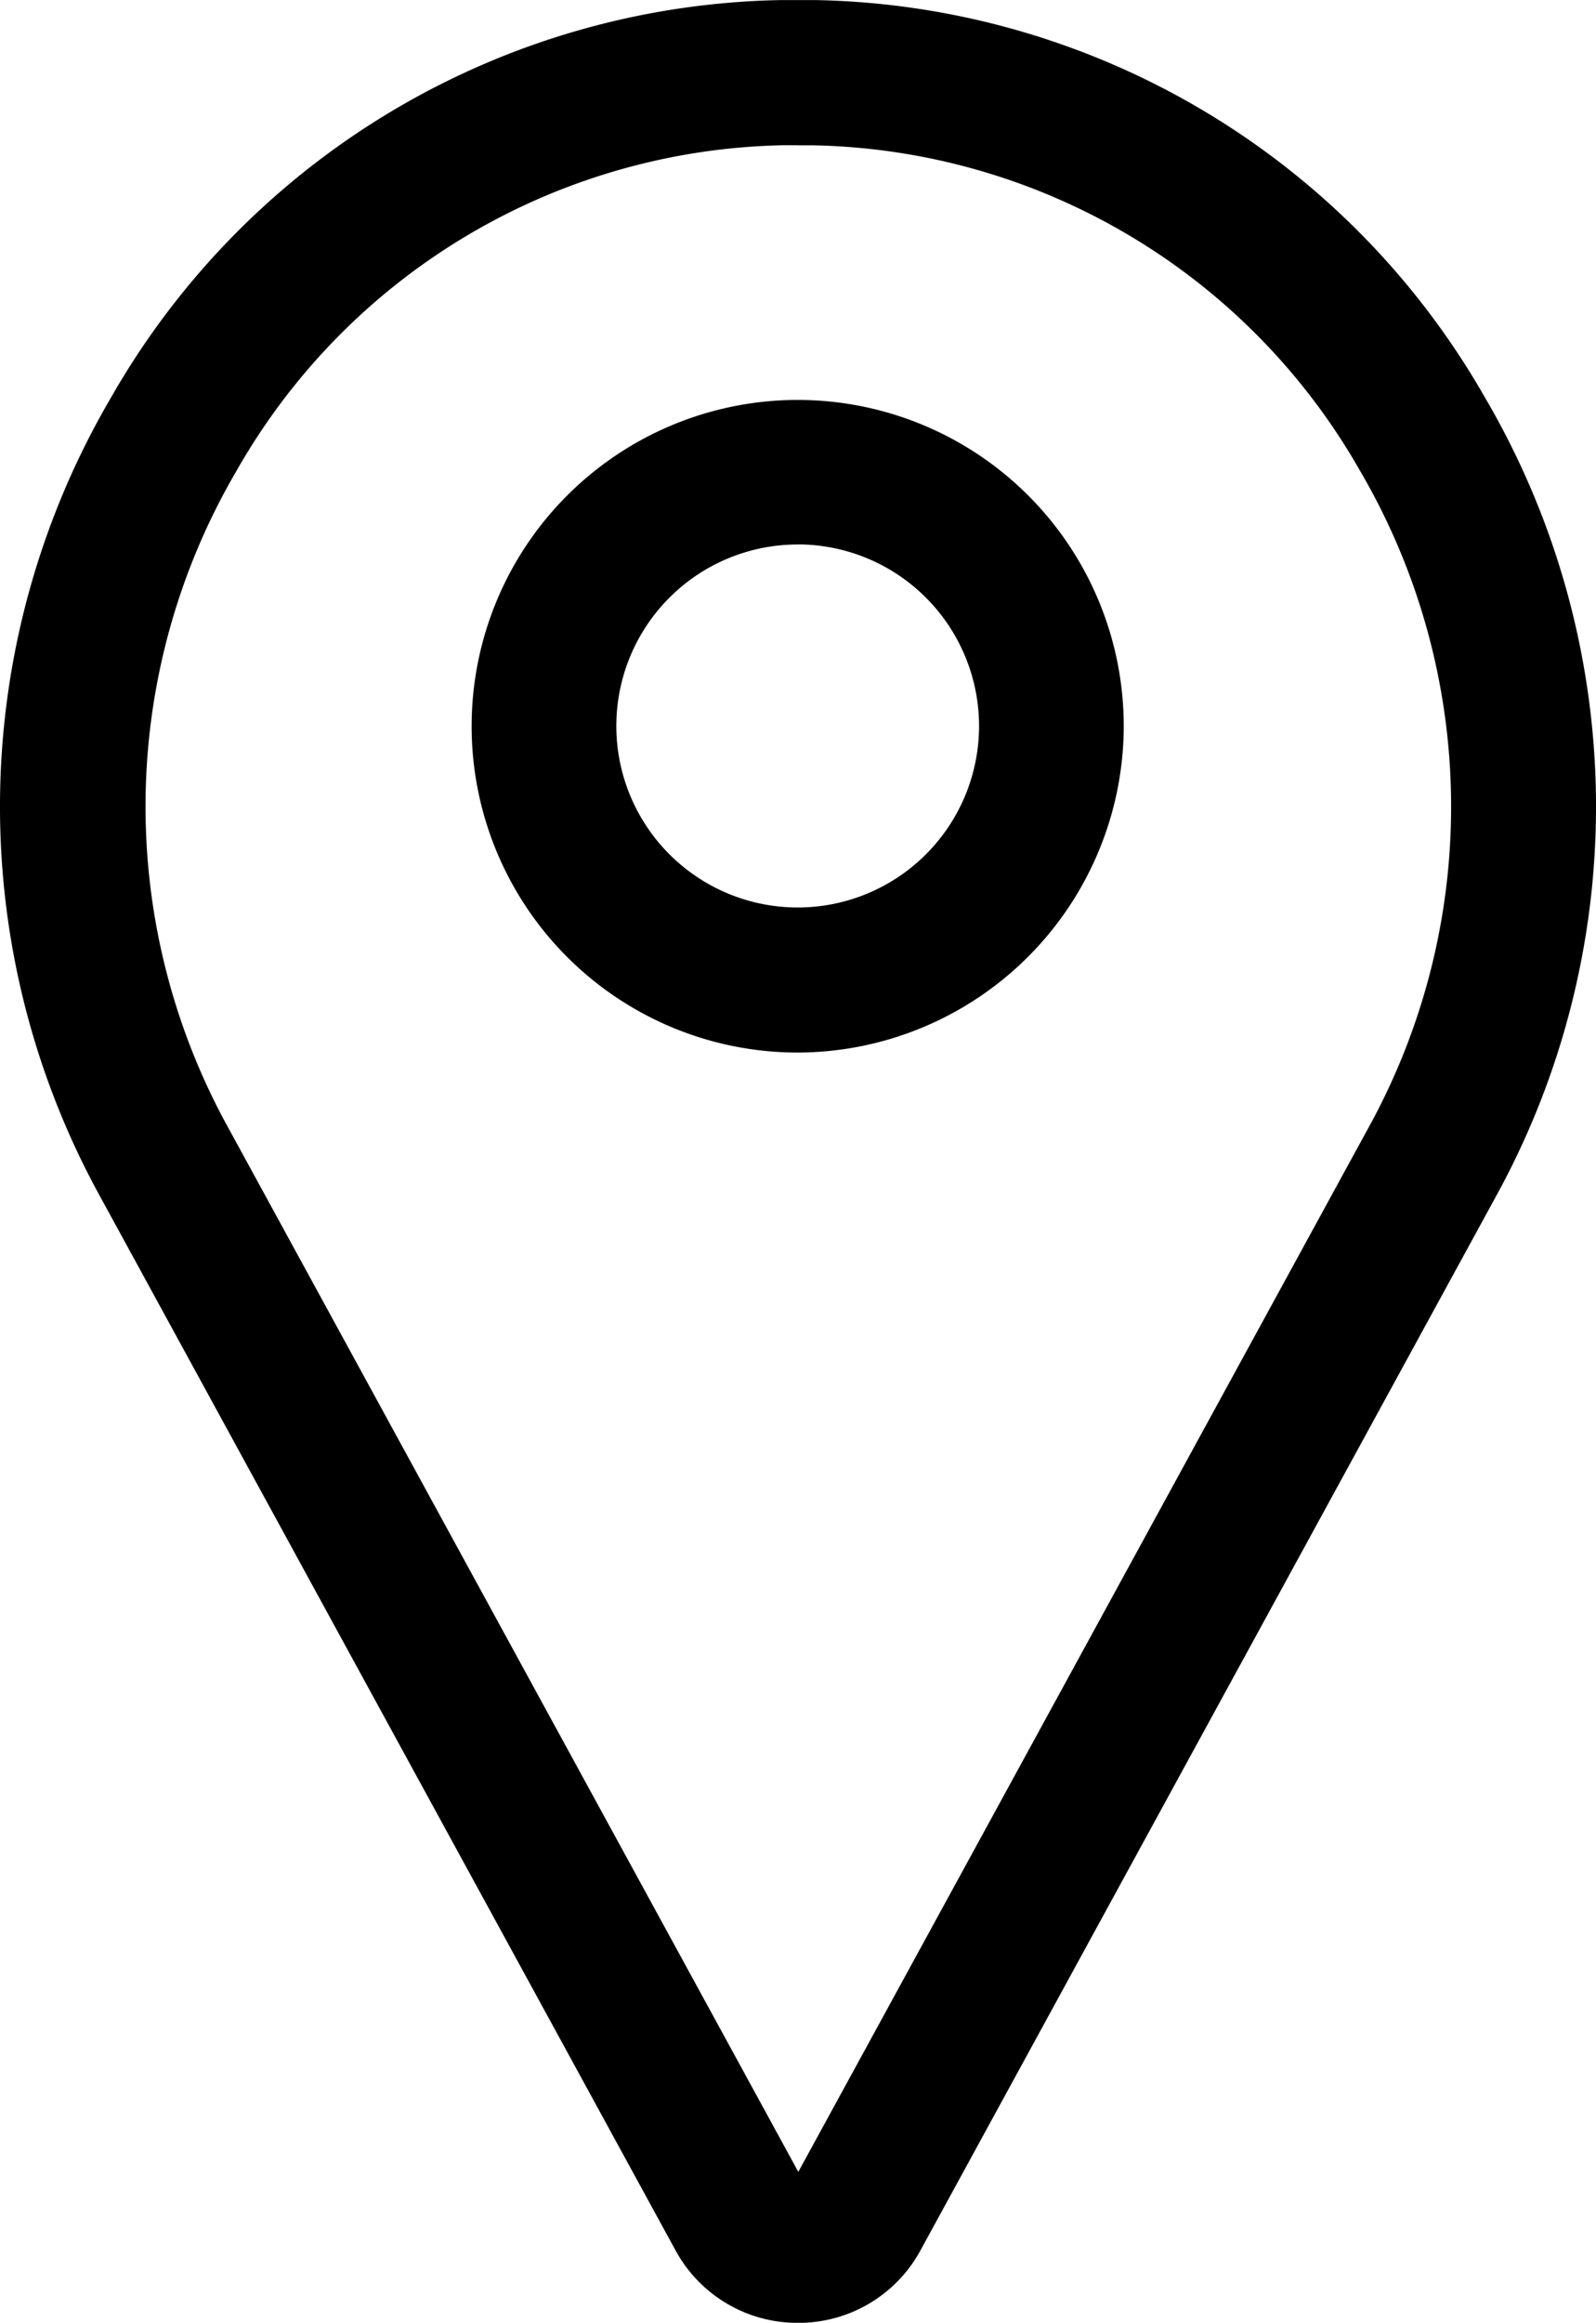 <svg xmlns="http://www.w3.org/2000/svg" width="18.111" height="26.338" viewBox="0 0 18.111 26.338"><path d="M89.023,26.338a1.573,1.573,0,0,1-1.377-.8l-.009-.016L81.106,13.57a9.169,9.169,0,0,1,.12-9.06A8.938,8.938,0,0,1,88.82,0c.135,0,.27,0,.405,0A8.938,8.938,0,0,1,96.821,4.51a9.169,9.169,0,0,1,.12,9.06L90.409,25.524l-.009.016A1.573,1.573,0,0,1,89.023,26.338Zm0-24.692-.169,0a7.3,7.3,0,0,0-6.2,3.688,7.535,7.535,0,0,0-.1,7.445l6.473,11.847L95.5,12.781a7.535,7.535,0,0,0-.1-7.446,7.3,7.3,0,0,0-6.2-3.688l-.169,0Z" transform="translate(-79.968 0.001)"/><path d="M187.7,95.408a3.7,3.7,0,1,1,3.7-3.7A3.708,3.708,0,0,1,187.7,95.408Zm0-5.761a2.058,2.058,0,1,0,2.058,2.058A2.06,2.06,0,0,0,187.7,89.646Z" transform="translate(-178.648 -83.473)"/></svg>